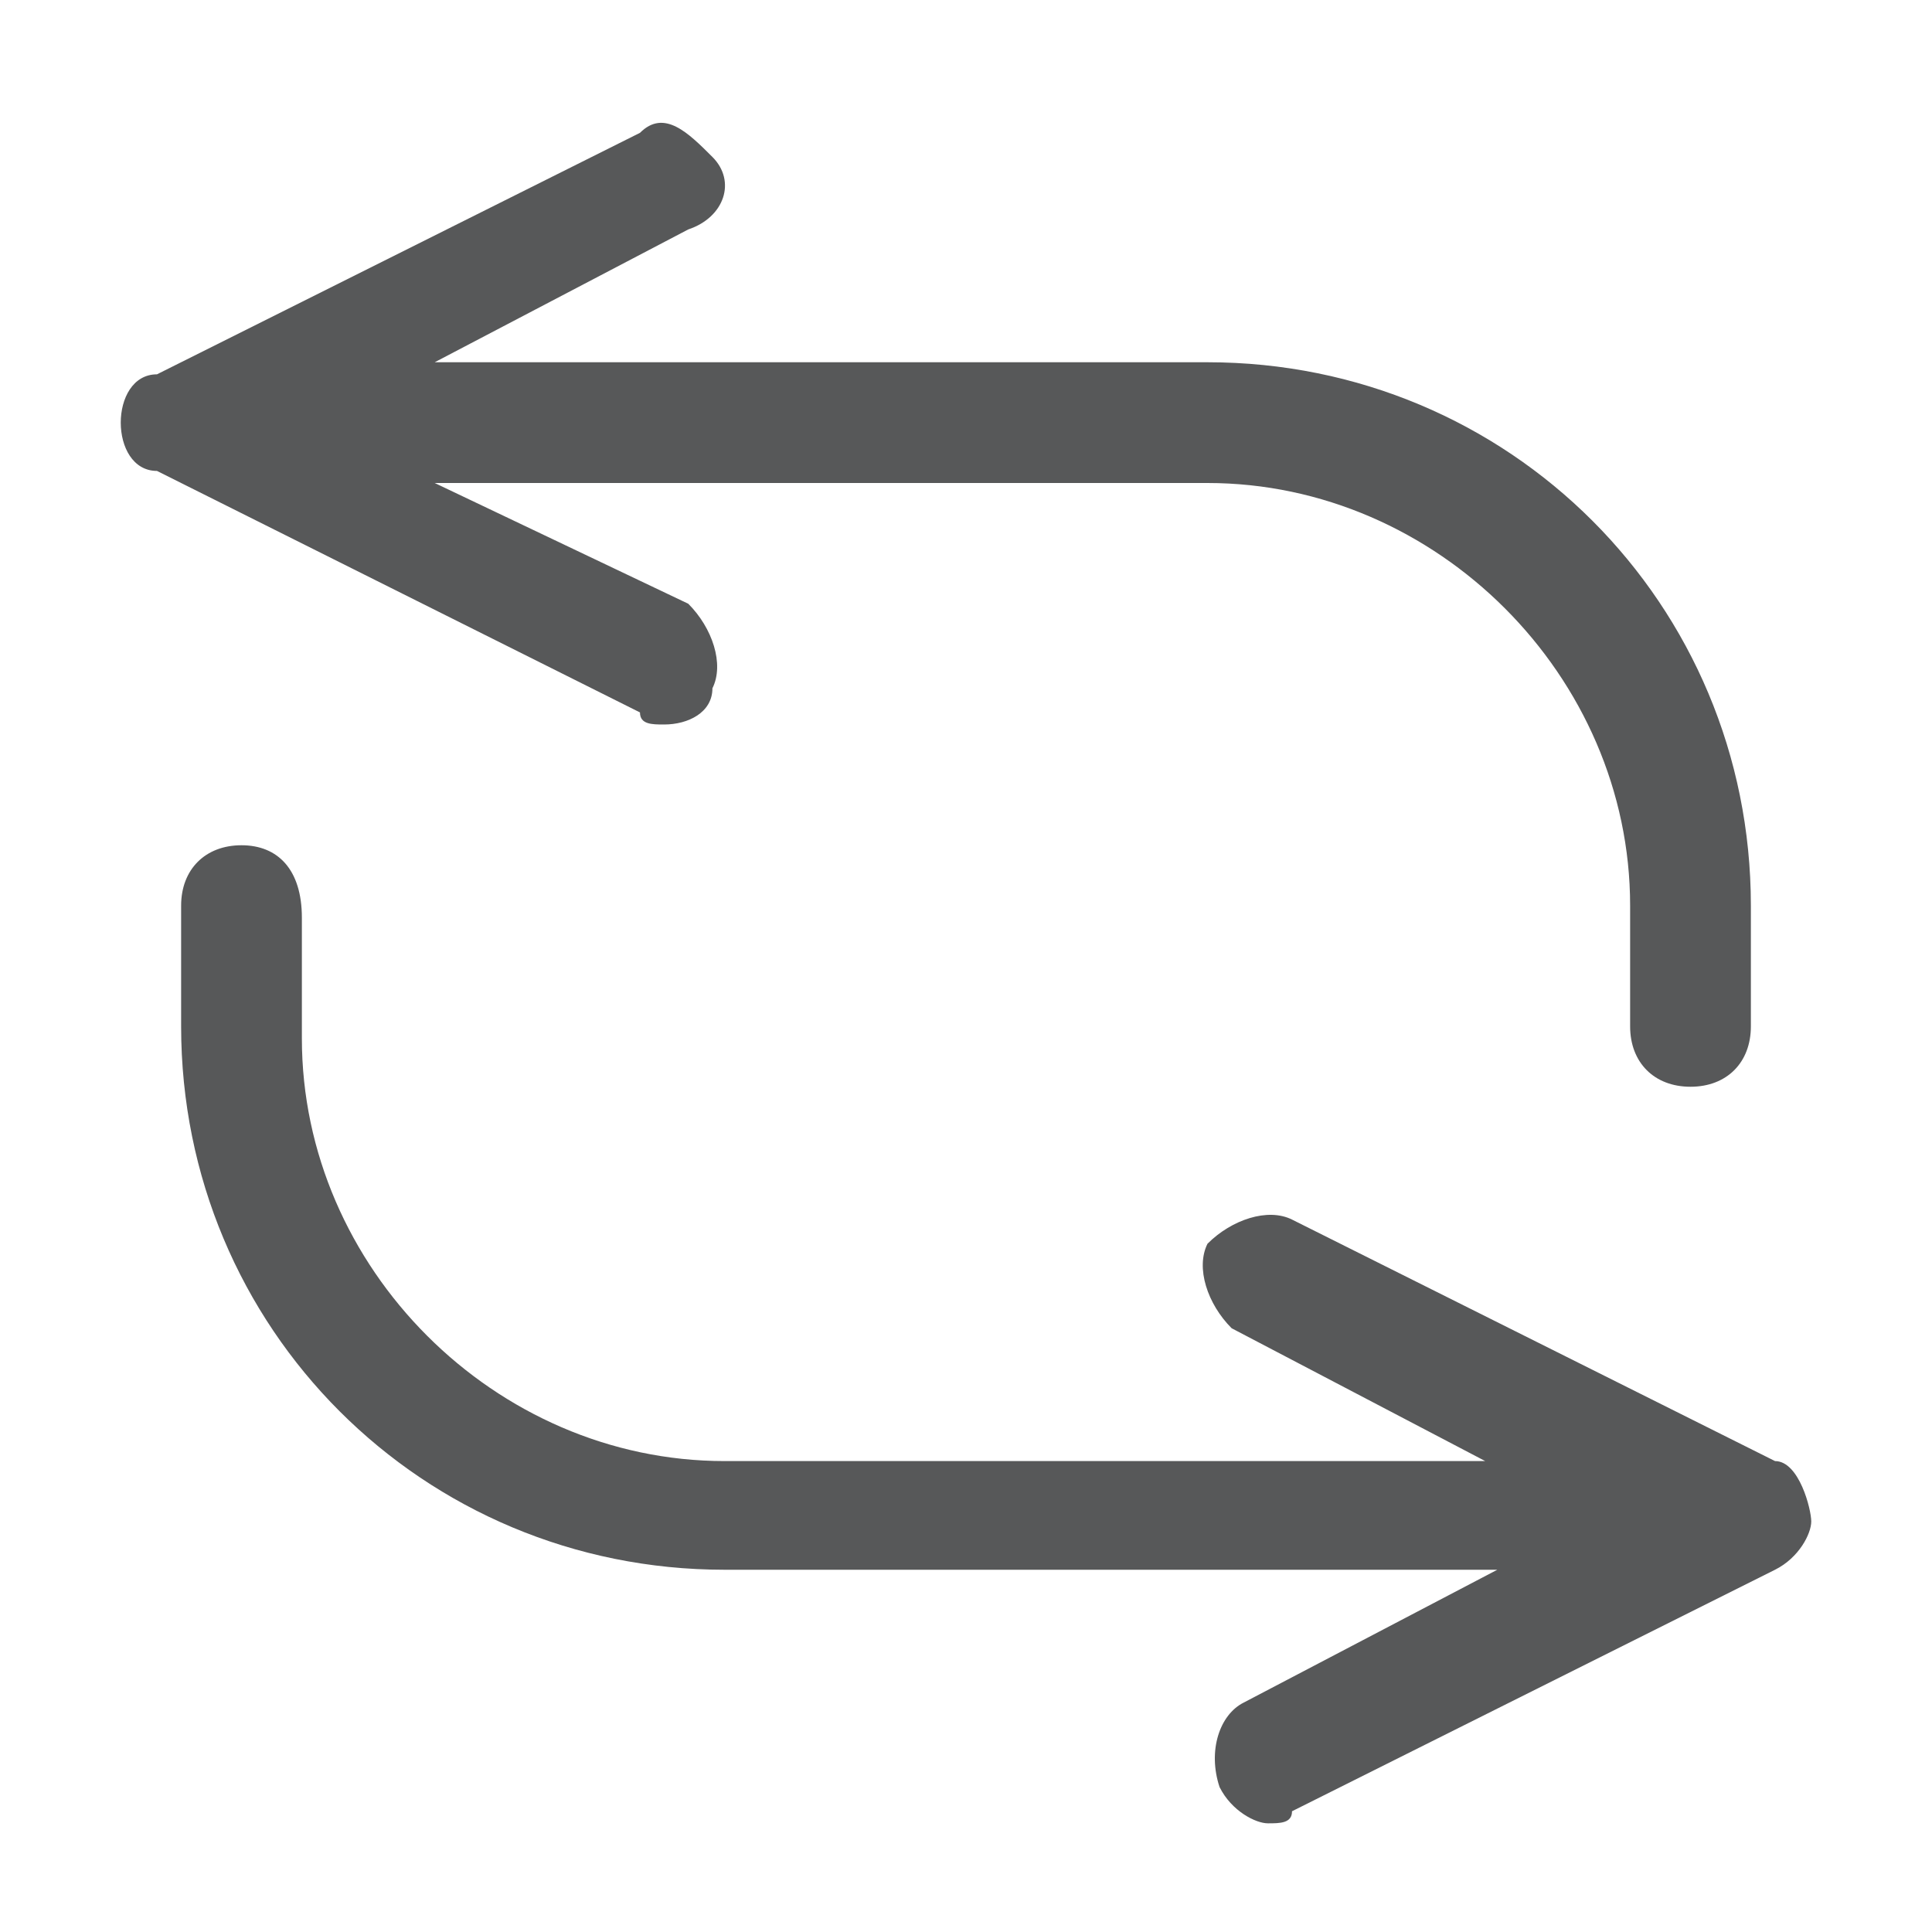 <?xml version="1.0" encoding="utf-8"?>
<!-- Generator: Adobe Illustrator 24.0.0, SVG Export Plug-In . SVG Version: 6.00 Build 0)  -->
<svg version="1.1" id="图层_2_1_" xmlns="http://www.w3.org/2000/svg" xmlns:xlink="http://www.w3.org/1999/xlink" x="0px"
	 y="0px" viewBox="0 0 16 16" style="enable-background:new 0 0 16 16;" xml:space="preserve">
<style type="text/css">
	.st0{opacity:0.75;}
	.st1{fill:#1F2022;}
</style>
<g class="st0">
	<path class="st1" d="M5.5,6c0.2,0,0.4-0.1,0.4-0.3c0.1-0.2,0-0.5-0.2-0.7L3.6,4H10c1.9,0,3.5,1.6,3.5,3.5v1C13.5,8.8,13.7,9,14,9
		s0.5-0.2,0.5-0.5v-1C14.5,5,12.5,3,10,3H3.6l2.1-1.1C6,1.8,6.1,1.5,5.9,1.3S5.5,0.9,5.3,1.1l-4,2C1.1,3.1,1,3.3,1,3.5
		s0.1,0.4,0.3,0.4l4,2C5.3,6,5.4,6,5.5,6z"/>
	<path class="st1" d="M14.7,12.1l-4-2c-0.2-0.1-0.5,0-0.7,0.2c-0.1,0.2,0,0.5,0.2,0.7l2.1,1.1H6c-1.9,0-3.5-1.6-3.5-3.5v-1
		C2.5,7.2,2.3,7,2,7S1.5,7.2,1.5,7.5v1C1.5,11,3.5,13,6,13h6.4l-2.1,1.1c-0.2,0.1-0.3,0.4-0.2,0.7c0.1,0.2,0.3,0.3,0.4,0.3
		c0.1,0,0.2,0,0.2-0.1l4-2c0.2-0.1,0.3-0.3,0.3-0.4S14.9,12.1,14.7,12.1z"/>
</g>
</svg>
